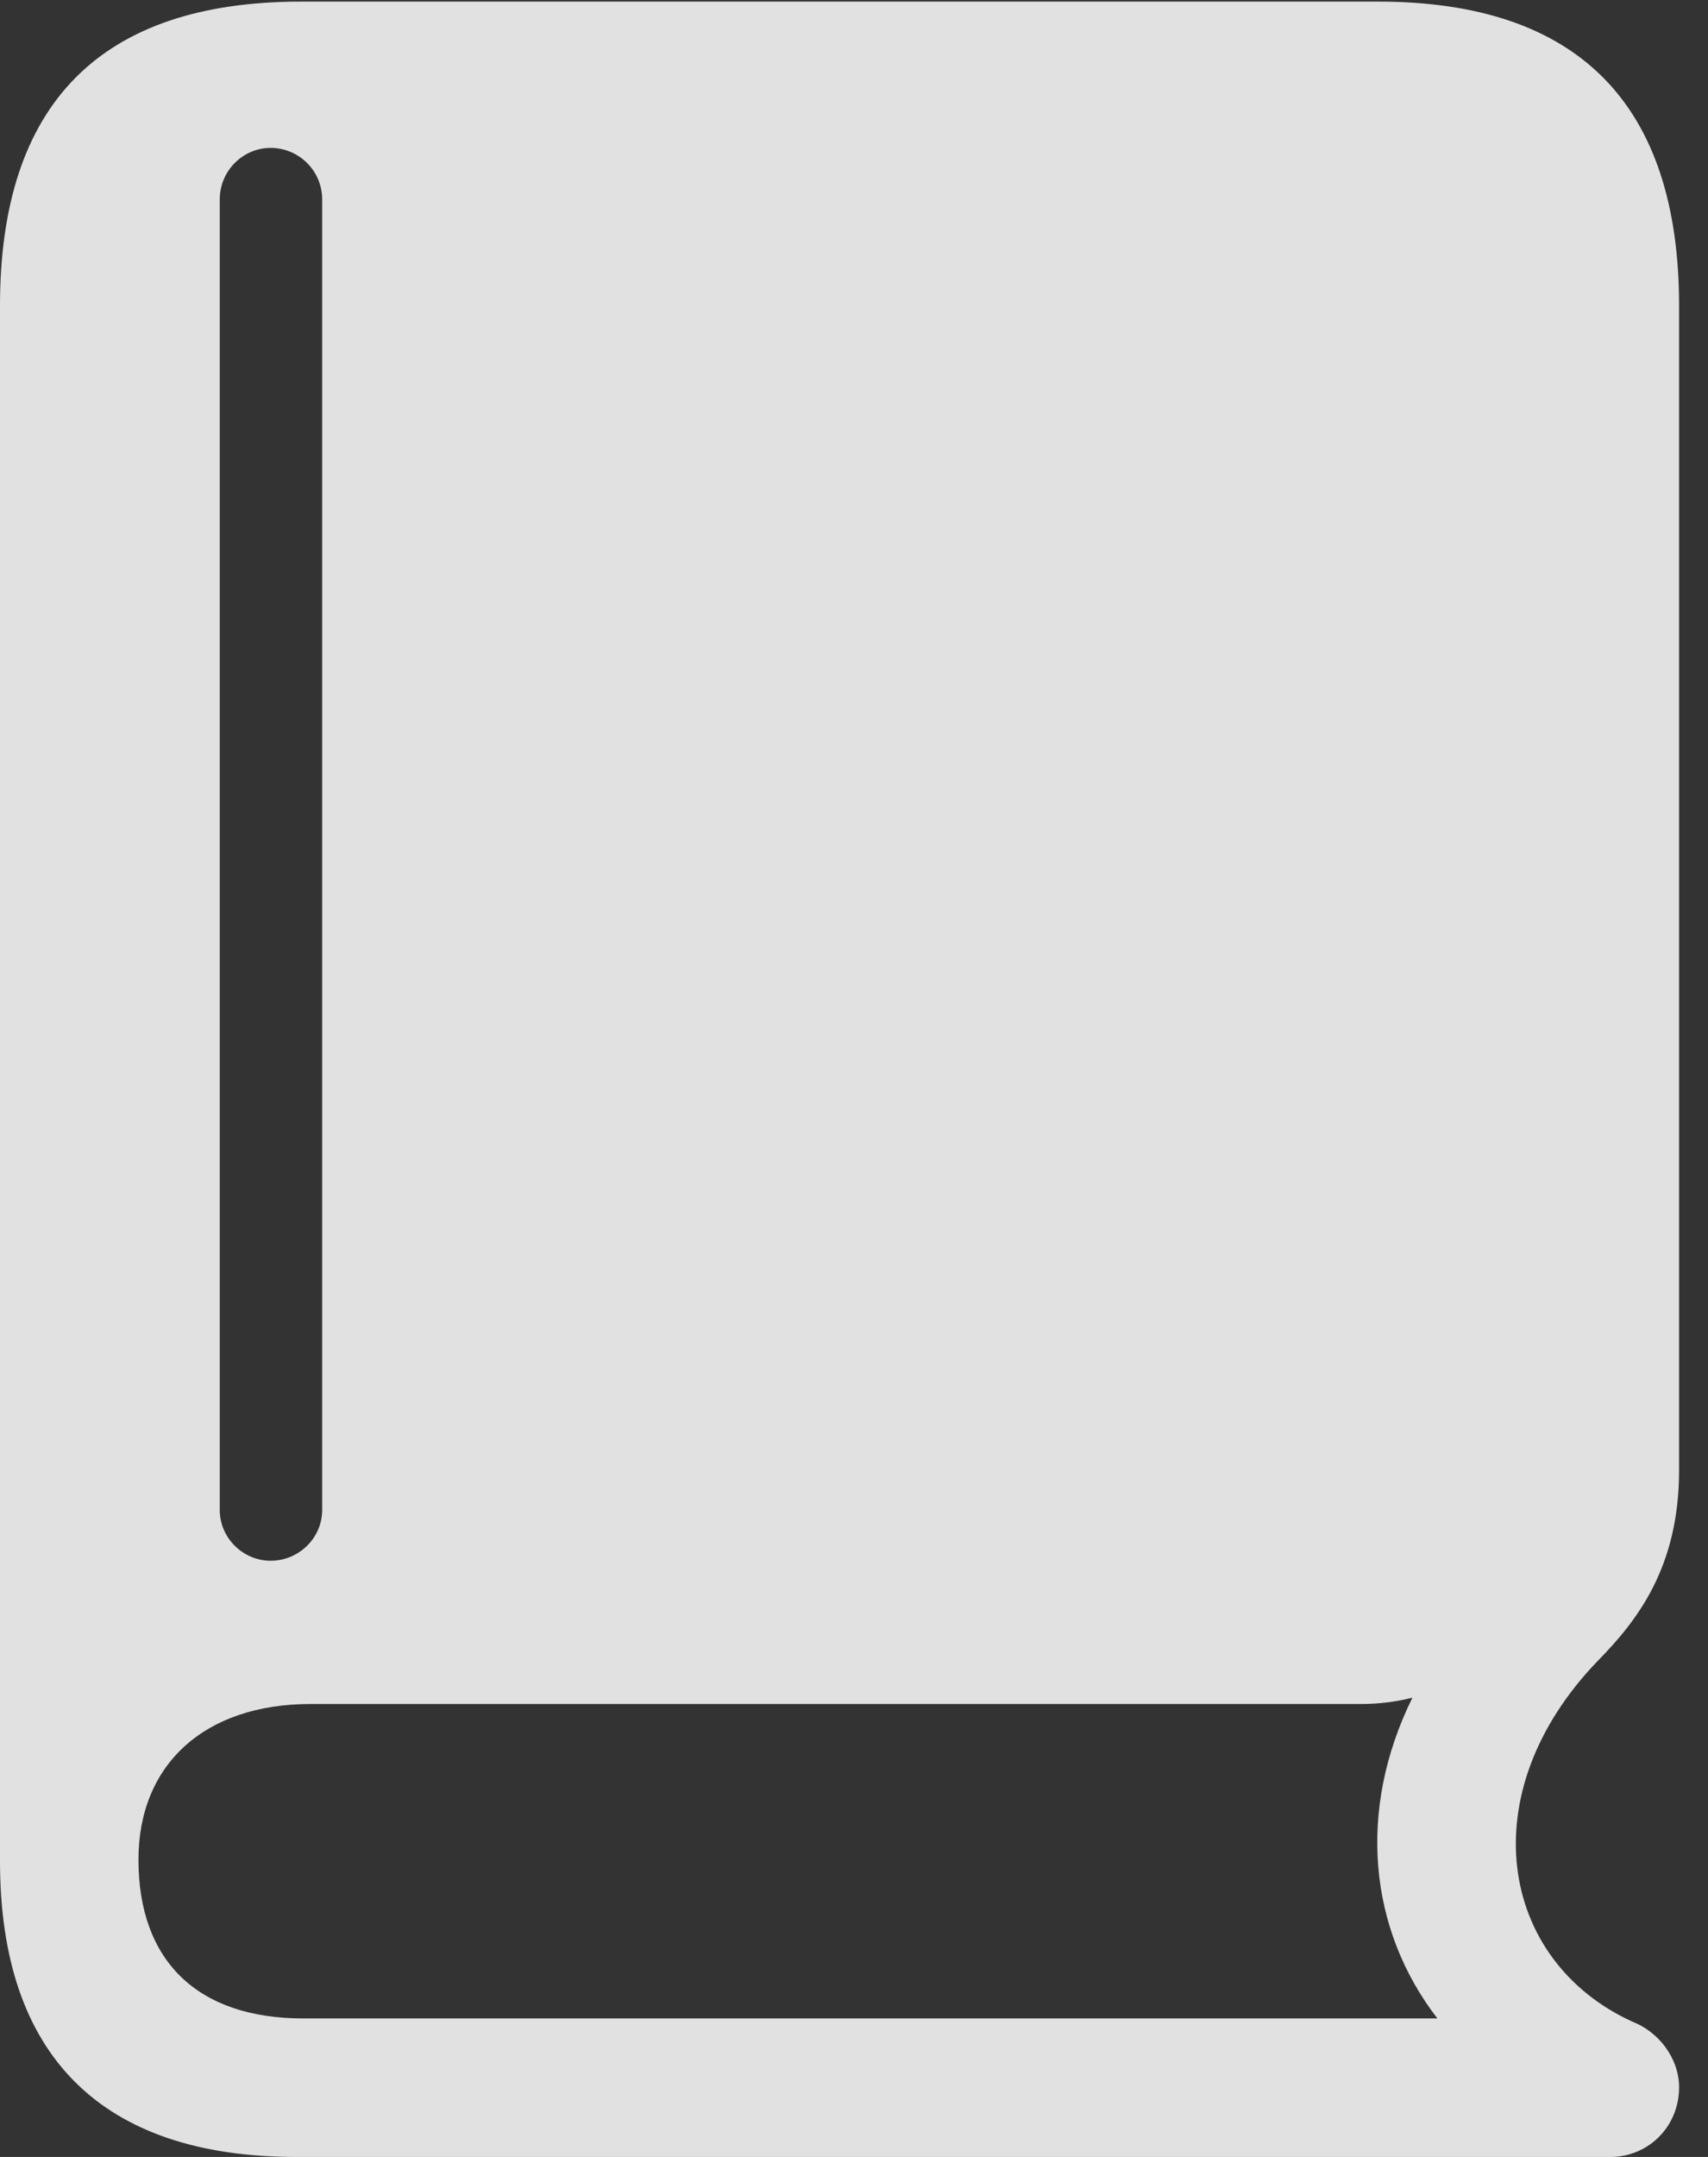 <?xml version="1.0" encoding="UTF-8"?>
<!--Generator: Apple Native CoreSVG 326-->
<!DOCTYPE svg
PUBLIC "-//W3C//DTD SVG 1.1//EN"
       "http://www.w3.org/Graphics/SVG/1.1/DTD/svg11.dtd">
<svg version="1.1" xmlns="http://www.w3.org/2000/svg" xmlns:xlink="http://www.w3.org/1999/xlink" viewBox="0 0 21.328 26.924">
 <rect x="0" y="0" width="21.328" height="26.924" fill="#333333" stroke="none"/>
 <g>
  <rect height="26.924" opacity="0" width="21.328" x="0" y="0"/>
  <path d="M3.701 26.924L20.107 26.924C20.586 26.924 20.967 26.543 20.967 26.055C20.967 25.693 20.713 25.361 20.381 25.234C18.721 24.473 18.359 22.383 19.951 20.732C20.439 20.234 20.967 19.57 20.967 18.35L20.967 3.818C20.967 1.299 19.707 0.02 17.207 0.02L3.76 0.02C1.26 0.02 0 1.289 0 3.818L0 23.232C0 25.664 1.27 26.924 3.701 26.924ZM3.789 25.195C2.461 25.195 1.729 24.473 1.729 23.213C1.729 22.021 2.559 21.27 3.877 21.27L16.992 21.27C17.236 21.27 17.441 21.24 17.637 21.191C16.943 22.598 17.09 24.082 17.949 25.195ZM3.379 19.482C3.037 19.482 2.744 19.199 2.744 18.848L2.744 2.49C2.744 2.129 3.037 1.846 3.379 1.846C3.73 1.846 4.023 2.129 4.023 2.49L4.023 18.848C4.023 19.199 3.73 19.482 3.379 19.482Z" fill="white" fill-opacity="0.85"/>
 </g>
</svg>

